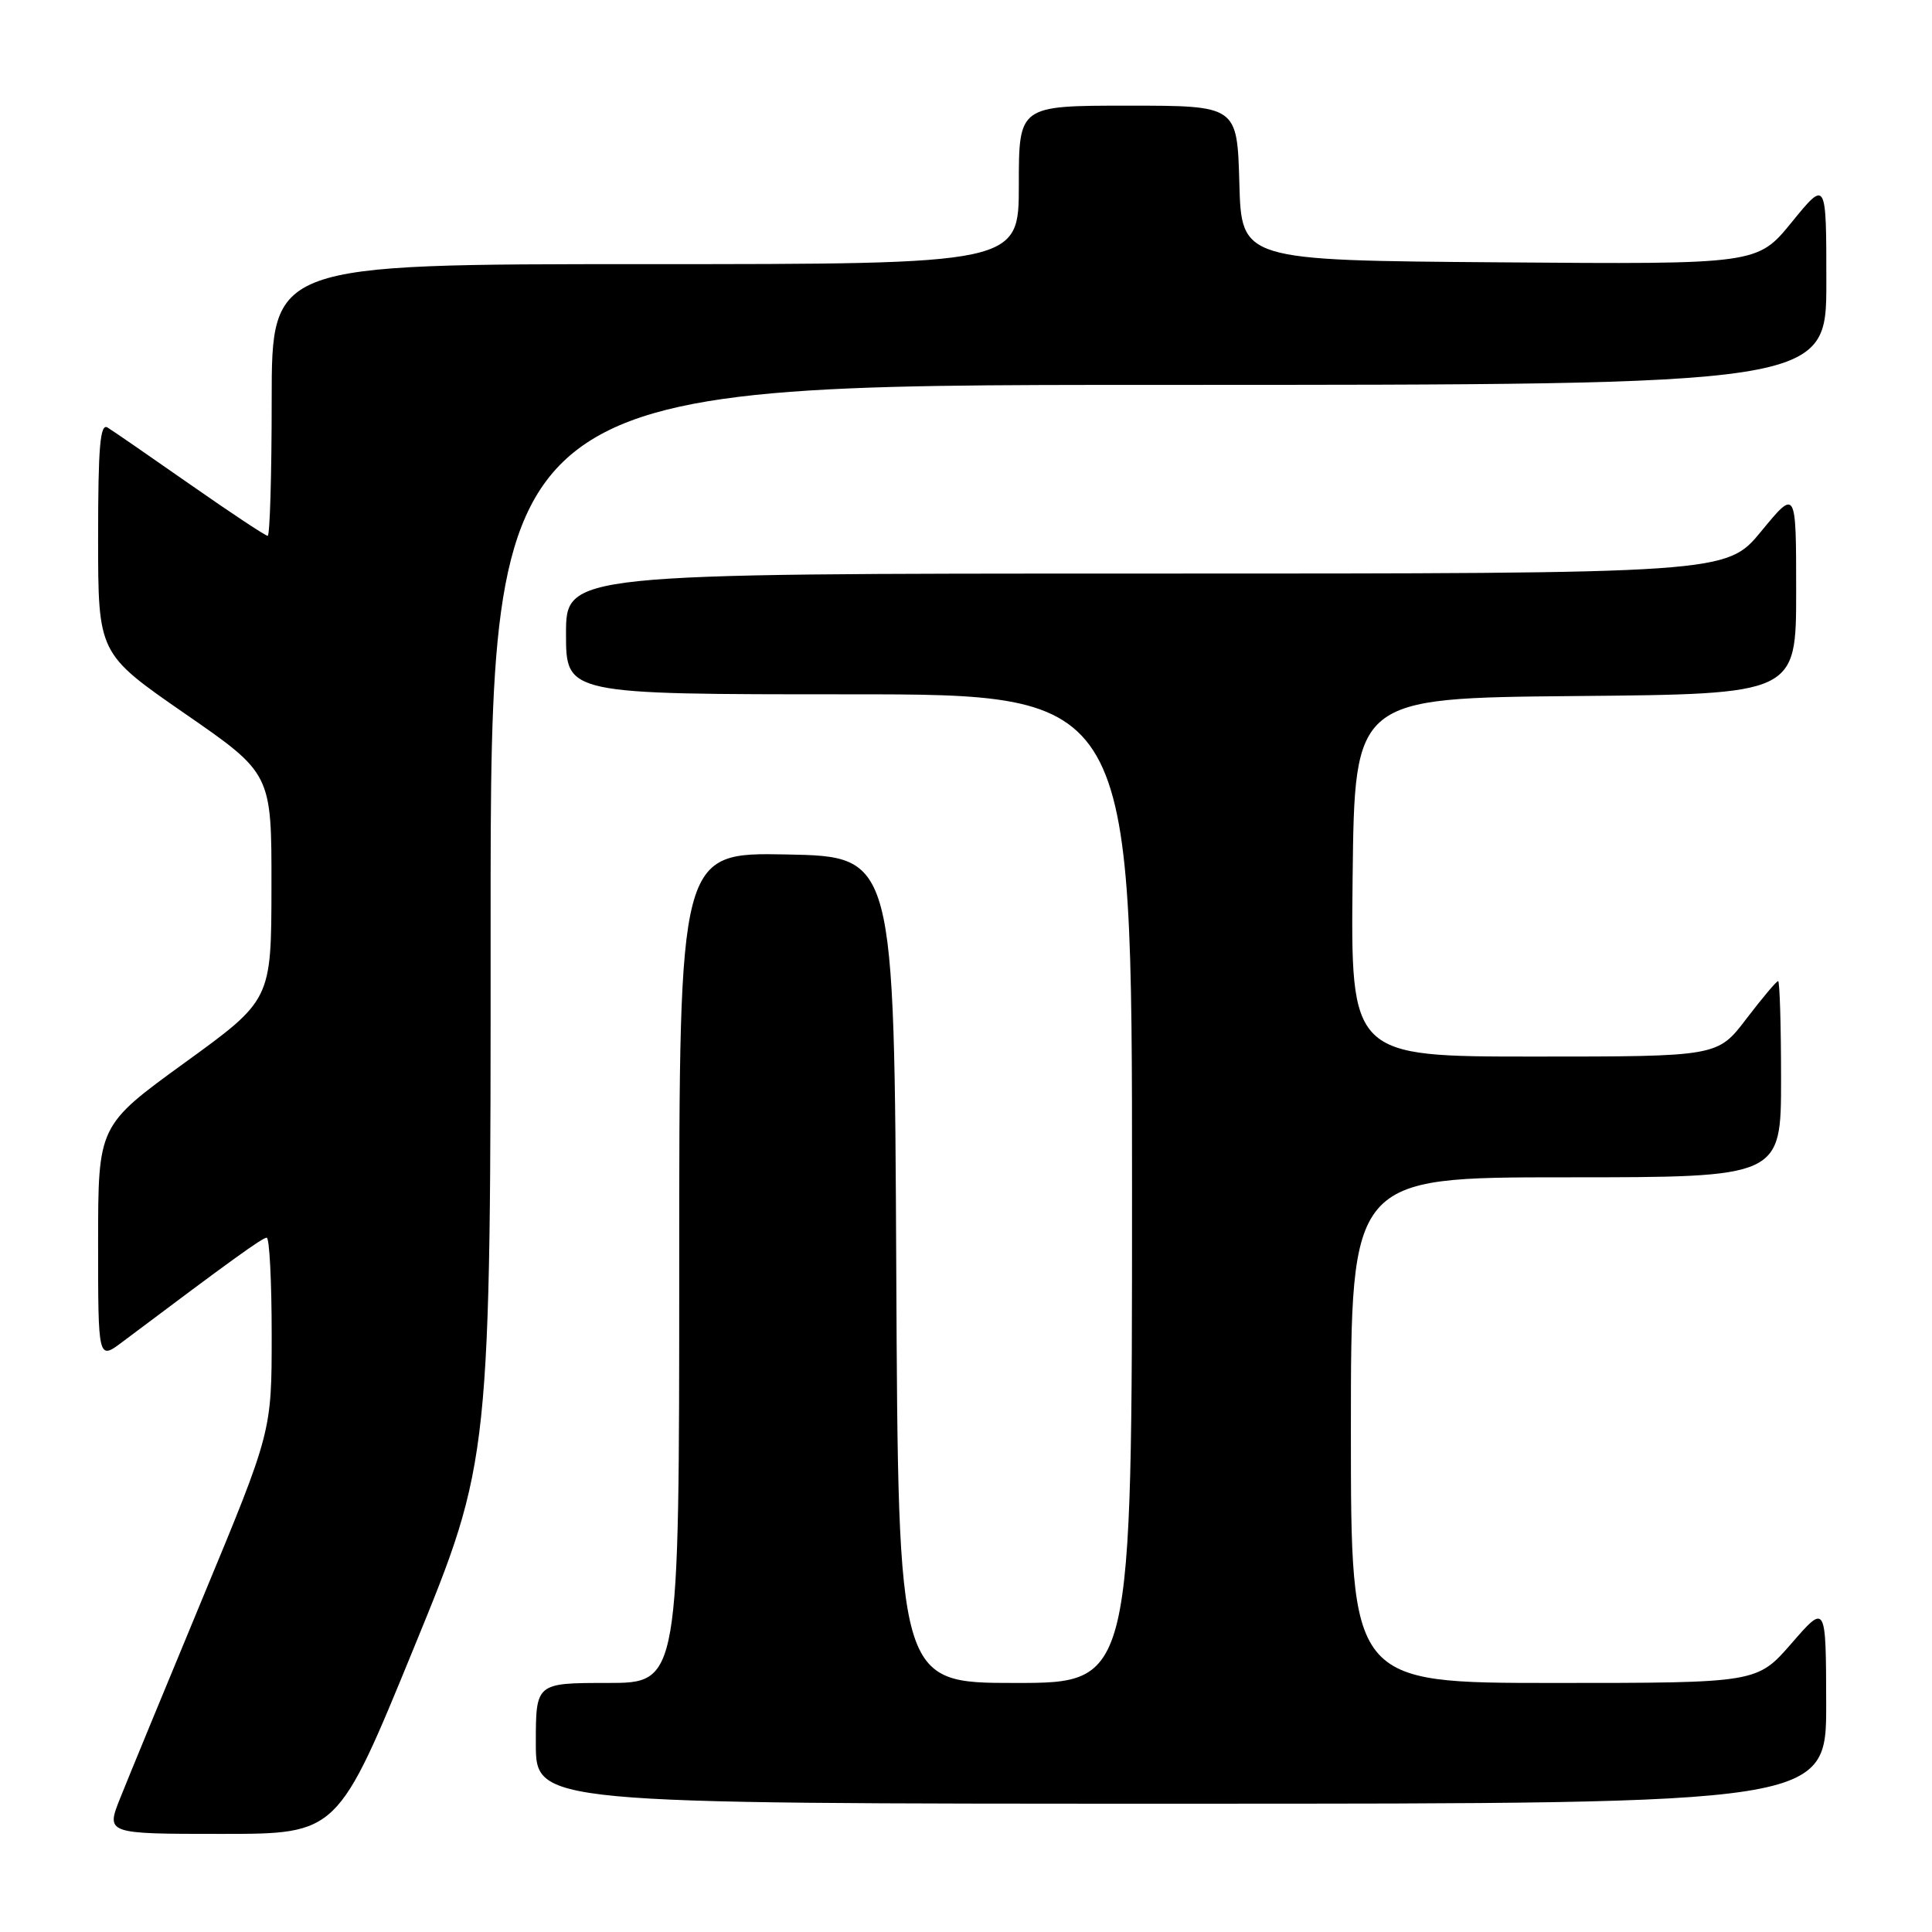 <?xml version="1.0" encoding="UTF-8" standalone="no"?>
<!DOCTYPE svg PUBLIC "-//W3C//DTD SVG 1.1//EN" "http://www.w3.org/Graphics/SVG/1.1/DTD/svg11.dtd" >
<svg xmlns="http://www.w3.org/2000/svg" xmlns:xlink="http://www.w3.org/1999/xlink" version="1.1" viewBox="0 0 256 256">
 <g >
 <path fill="currentColor"
d=" M 54.88 218.25 C 65.02 193.50 65.02 193.50 65.01 122.25 C 65.00 51.00 65.00 51.00 153.50 51.00 C 242.00 51.00 242.00 51.00 242.00 37.41 C 242.00 23.82 242.00 23.82 237.43 29.42 C 232.87 35.03 232.87 35.03 198.68 34.76 C 164.50 34.50 164.50 34.50 164.22 24.25 C 163.93 14.00 163.93 14.00 149.47 14.00 C 135.00 14.00 135.00 14.00 135.00 24.50 C 135.00 35.00 135.00 35.00 85.50 35.00 C 36.00 35.00 36.00 35.00 36.00 53.00 C 36.00 62.90 35.76 71.00 35.47 71.00 C 35.17 71.00 30.56 67.94 25.22 64.21 C 19.87 60.47 14.94 57.07 14.25 56.65 C 13.27 56.05 13.00 59.21 13.00 71.24 C 13.00 86.60 13.00 86.60 24.49 94.55 C 35.99 102.50 35.99 102.50 35.97 117.50 C 35.95 132.50 35.95 132.50 24.47 140.82 C 13.00 149.14 13.00 149.14 13.00 164.69 C 13.00 180.24 13.00 180.24 16.25 177.79 C 30.58 167.02 34.77 164.00 35.34 164.00 C 35.70 164.00 36.00 169.78 36.00 176.85 C 36.00 189.70 36.00 189.70 26.91 211.60 C 21.91 223.65 16.97 235.64 15.93 238.25 C 14.03 243.00 14.03 243.00 29.39 243.00 C 44.75 243.00 44.75 243.00 54.88 218.25 Z  M 241.98 225.75 C 241.95 212.50 241.95 212.50 237.39 217.75 C 232.82 223.00 232.82 223.00 205.91 223.00 C 179.00 223.00 179.00 223.00 179.00 189.50 C 179.00 156.00 179.00 156.00 207.50 156.00 C 236.00 156.00 236.00 156.00 236.00 143.00 C 236.00 135.85 235.82 130.00 235.61 130.00 C 235.39 130.00 233.50 132.25 231.40 135.00 C 227.59 140.00 227.59 140.00 203.28 140.00 C 178.96 140.00 178.96 140.00 179.23 116.25 C 179.50 92.50 179.50 92.50 208.75 92.23 C 238.00 91.97 238.00 91.97 238.00 78.37 C 238.00 64.77 238.00 64.77 233.38 70.39 C 228.76 76.00 228.76 76.00 151.88 76.00 C 75.00 76.00 75.00 76.00 75.00 84.00 C 75.00 92.00 75.00 92.00 112.50 92.00 C 150.00 92.00 150.00 92.00 150.00 157.50 C 150.00 223.00 150.00 223.00 134.51 223.00 C 119.02 223.00 119.02 223.00 118.76 168.25 C 118.50 113.50 118.50 113.50 104.25 113.22 C 90.00 112.95 90.00 112.95 90.00 167.97 C 90.00 223.00 90.00 223.00 80.50 223.00 C 71.00 223.00 71.00 223.00 71.00 231.00 C 71.00 239.00 71.00 239.00 156.50 239.00 C 242.00 239.00 242.00 239.00 241.98 225.75 Z "/>
</g>
</svg>